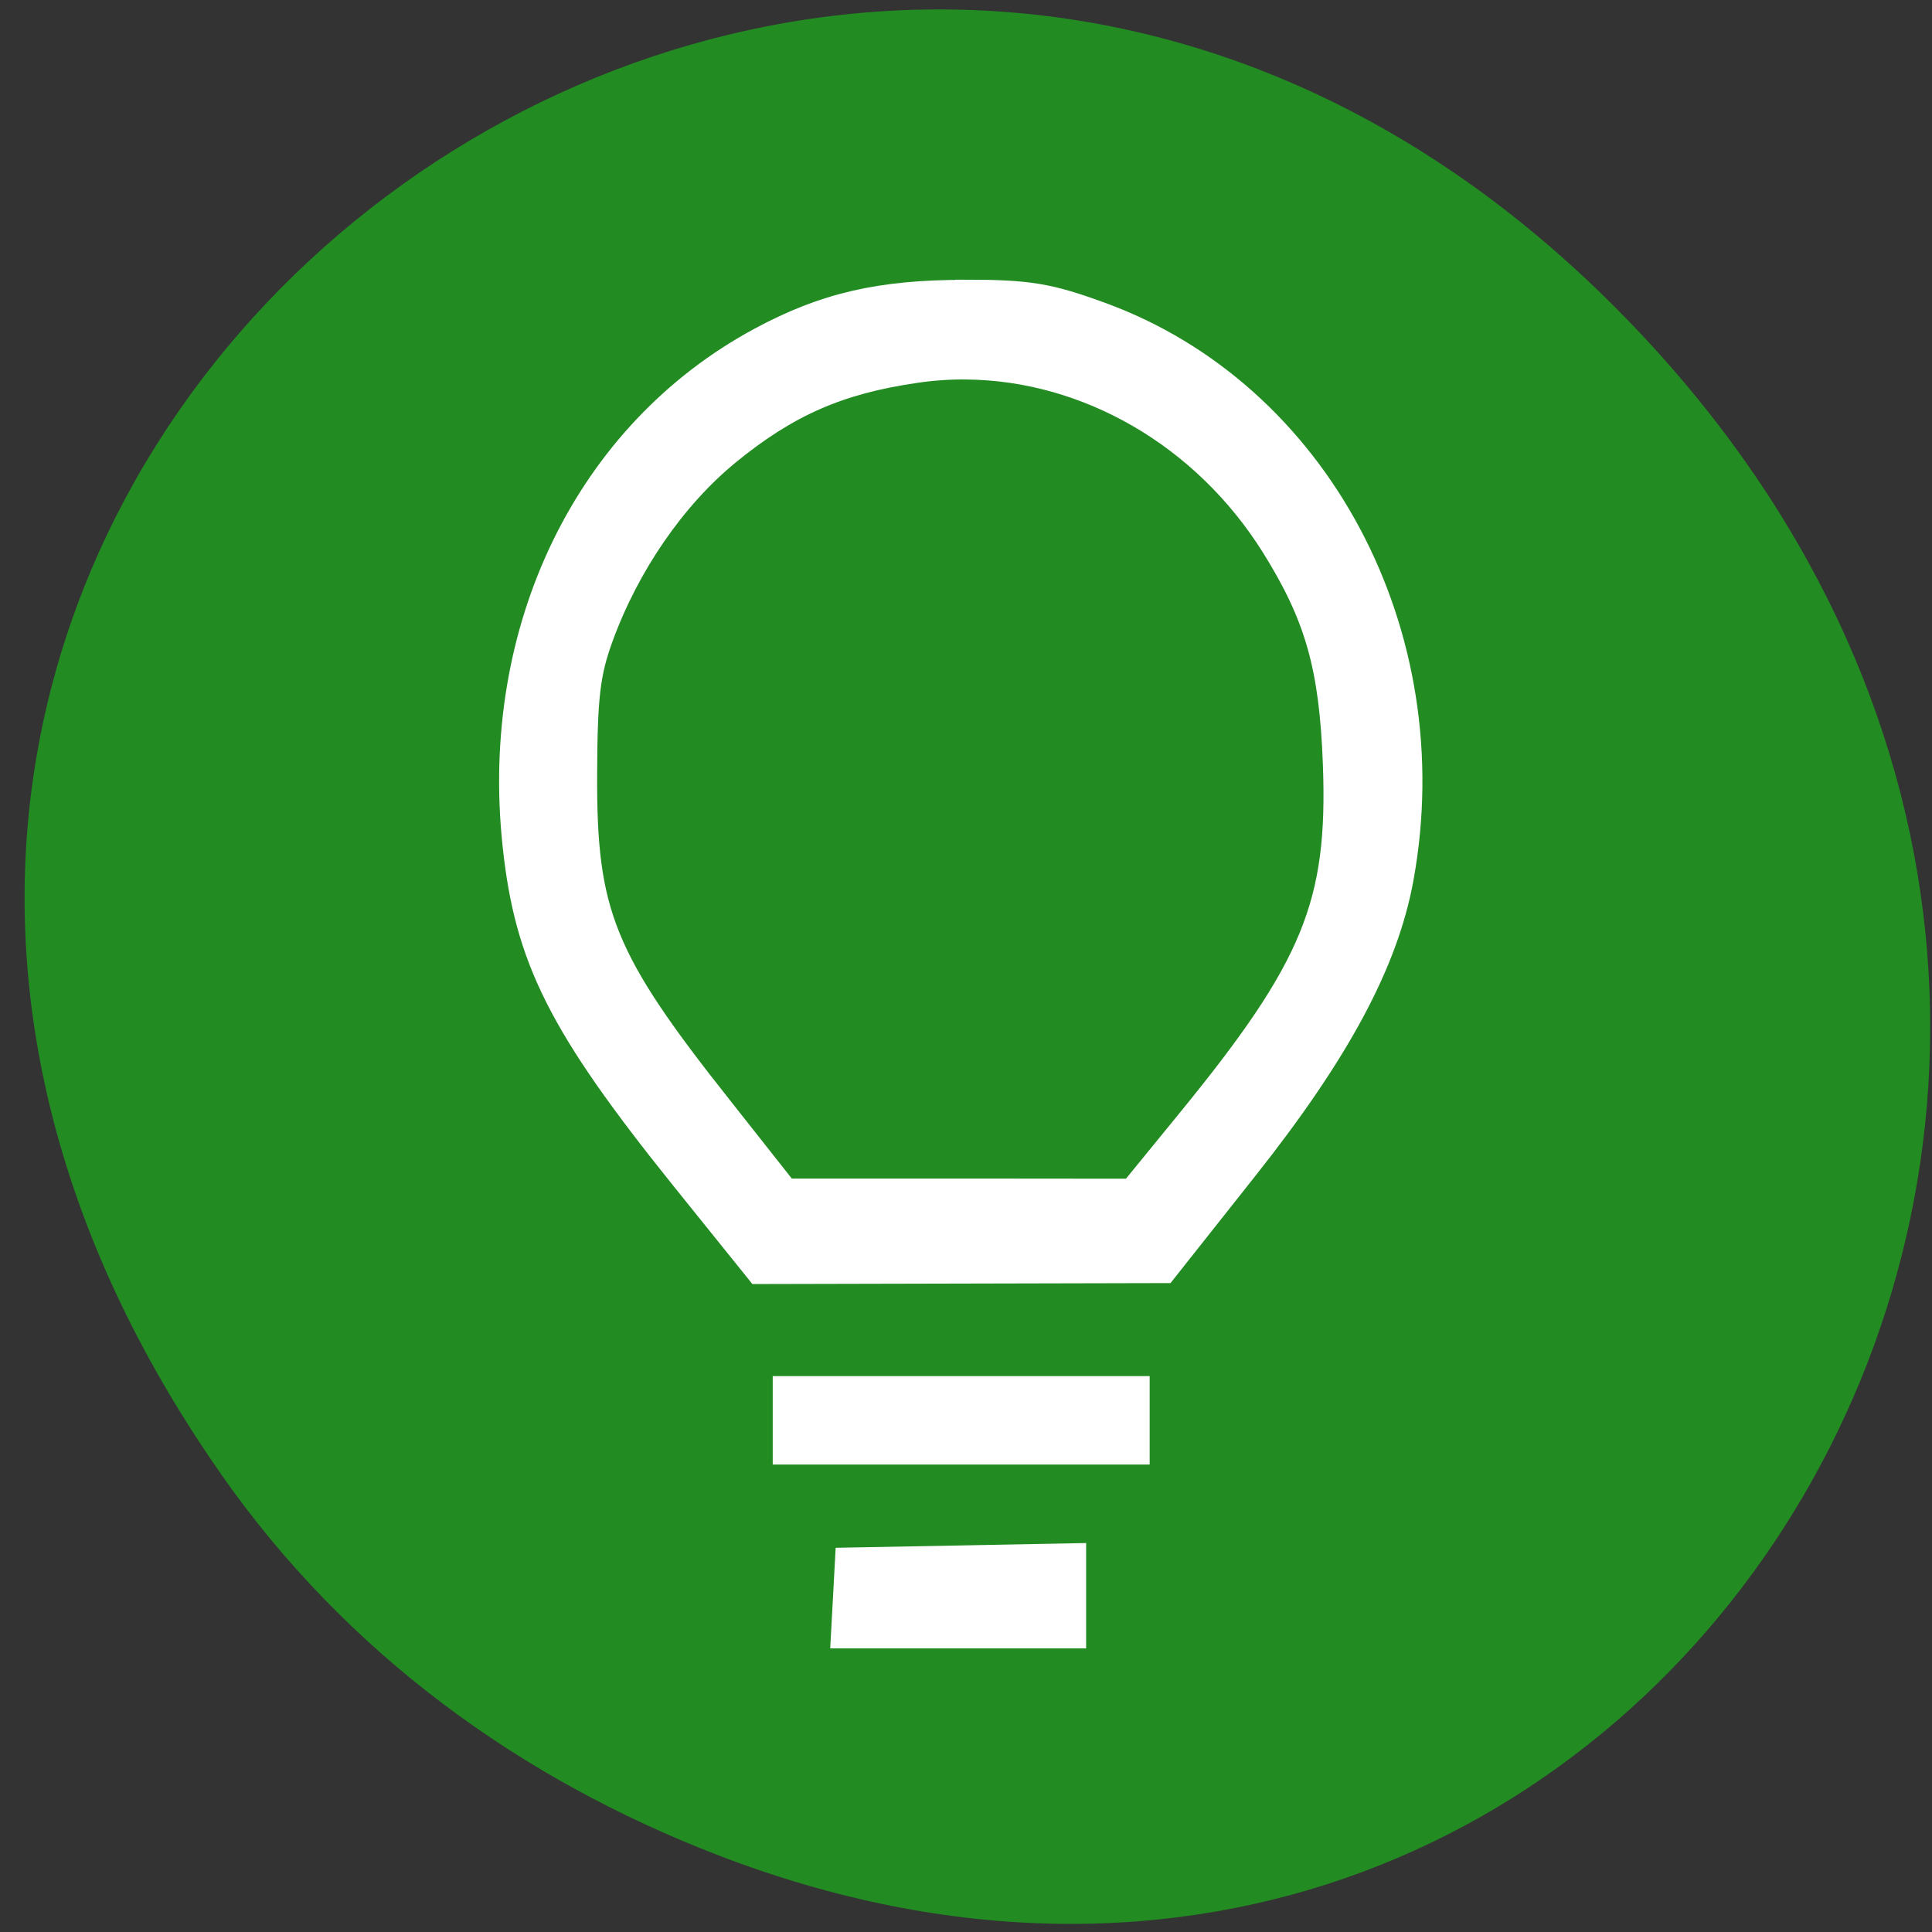 
<svg xmlns="http://www.w3.org/2000/svg" xmlns:xlink="http://www.w3.org/1999/xlink" width="48px" height="48px" viewBox="0 0 48 48" version="1.1">
<rect x="0" y="0" width="48" height="48" fill="#333333" stroke="none"/>
<g id="surface1">
<path style=" stroke:none;fill-rule:nonzero;fill:rgb(13.333%,54.51%,13.333%);fill-opacity:1;" d="M 5.488 36.617 C -11.535 12.293 19.902 -12.355 39.957 7.465 C 58.855 26.141 41.336 55.156 17.824 46.086 C 12.918 44.191 8.613 41.086 5.488 36.621 Z M 5.488 36.617 "/>
<path style="fill-rule:nonzero;fill:rgb(100%,100%,100%);fill-opacity:1;stroke-width:2.596;stroke-linecap:butt;stroke-linejoin:miter;stroke:rgb(100%,100%,100%);stroke-opacity:1;stroke-miterlimit:4;" d="M 455.767 381.997 L 455.767 376.705 L 510.979 376.705 L 510.979 387.265 L 455.767 387.265 Z M 455.767 381.997 " transform="matrix(0.162,0,0,0.167,-54.426,-28.504)"/>
<path style="fill-rule:nonzero;fill:rgb(100%,100%,100%);fill-opacity:1;stroke-width:2.886;stroke-linecap:butt;stroke-linejoin:miter;stroke:rgb(100%,100%,100%);stroke-opacity:1;stroke-miterlimit:4;" d="M 483.94 213.757 C 470.818 213.757 462.279 215.677 452.366 220.852 C 425.64 234.808 410.926 264.1 414.472 296.367 C 416.329 313.483 421.515 323.458 440.353 346.195 L 452.028 360.267 L 514.79 360.127 L 527.381 344.696 C 541.54 327.369 548.945 313.998 551.309 301.424 C 558.184 264.896 538.405 228.907 504.925 217.082 C 496.917 214.249 493.805 213.734 483.94 213.734 Z M 484.302 225.699 C 502.585 225.91 520.314 235.768 530.855 252.088 C 537.56 262.508 539.731 269.954 540.286 284.378 C 541.082 305.077 537.126 314.443 518.022 337.133 L 509.315 347.482 L 483.023 347.459 L 456.707 347.459 L 446.914 335.423 C 428.775 313.226 426.001 306.599 426.098 285.853 C 426.146 274.38 426.556 270.891 428.558 265.575 C 432.586 254.851 439.654 244.9 447.879 238.367 C 456.9 231.202 464.74 227.853 476.438 226.214 C 479.067 225.84 481.672 225.652 484.302 225.699 Z M 501.09 401.712 L 465.487 402.368 L 465.15 408.433 L 464.812 414.474 C 476.896 414.474 488.981 414.474 501.09 414.474 Z M 501.09 401.712 " transform="matrix(0.162,0,0,0.167,-54.426,-28.504)"/>
</g>
</svg>

